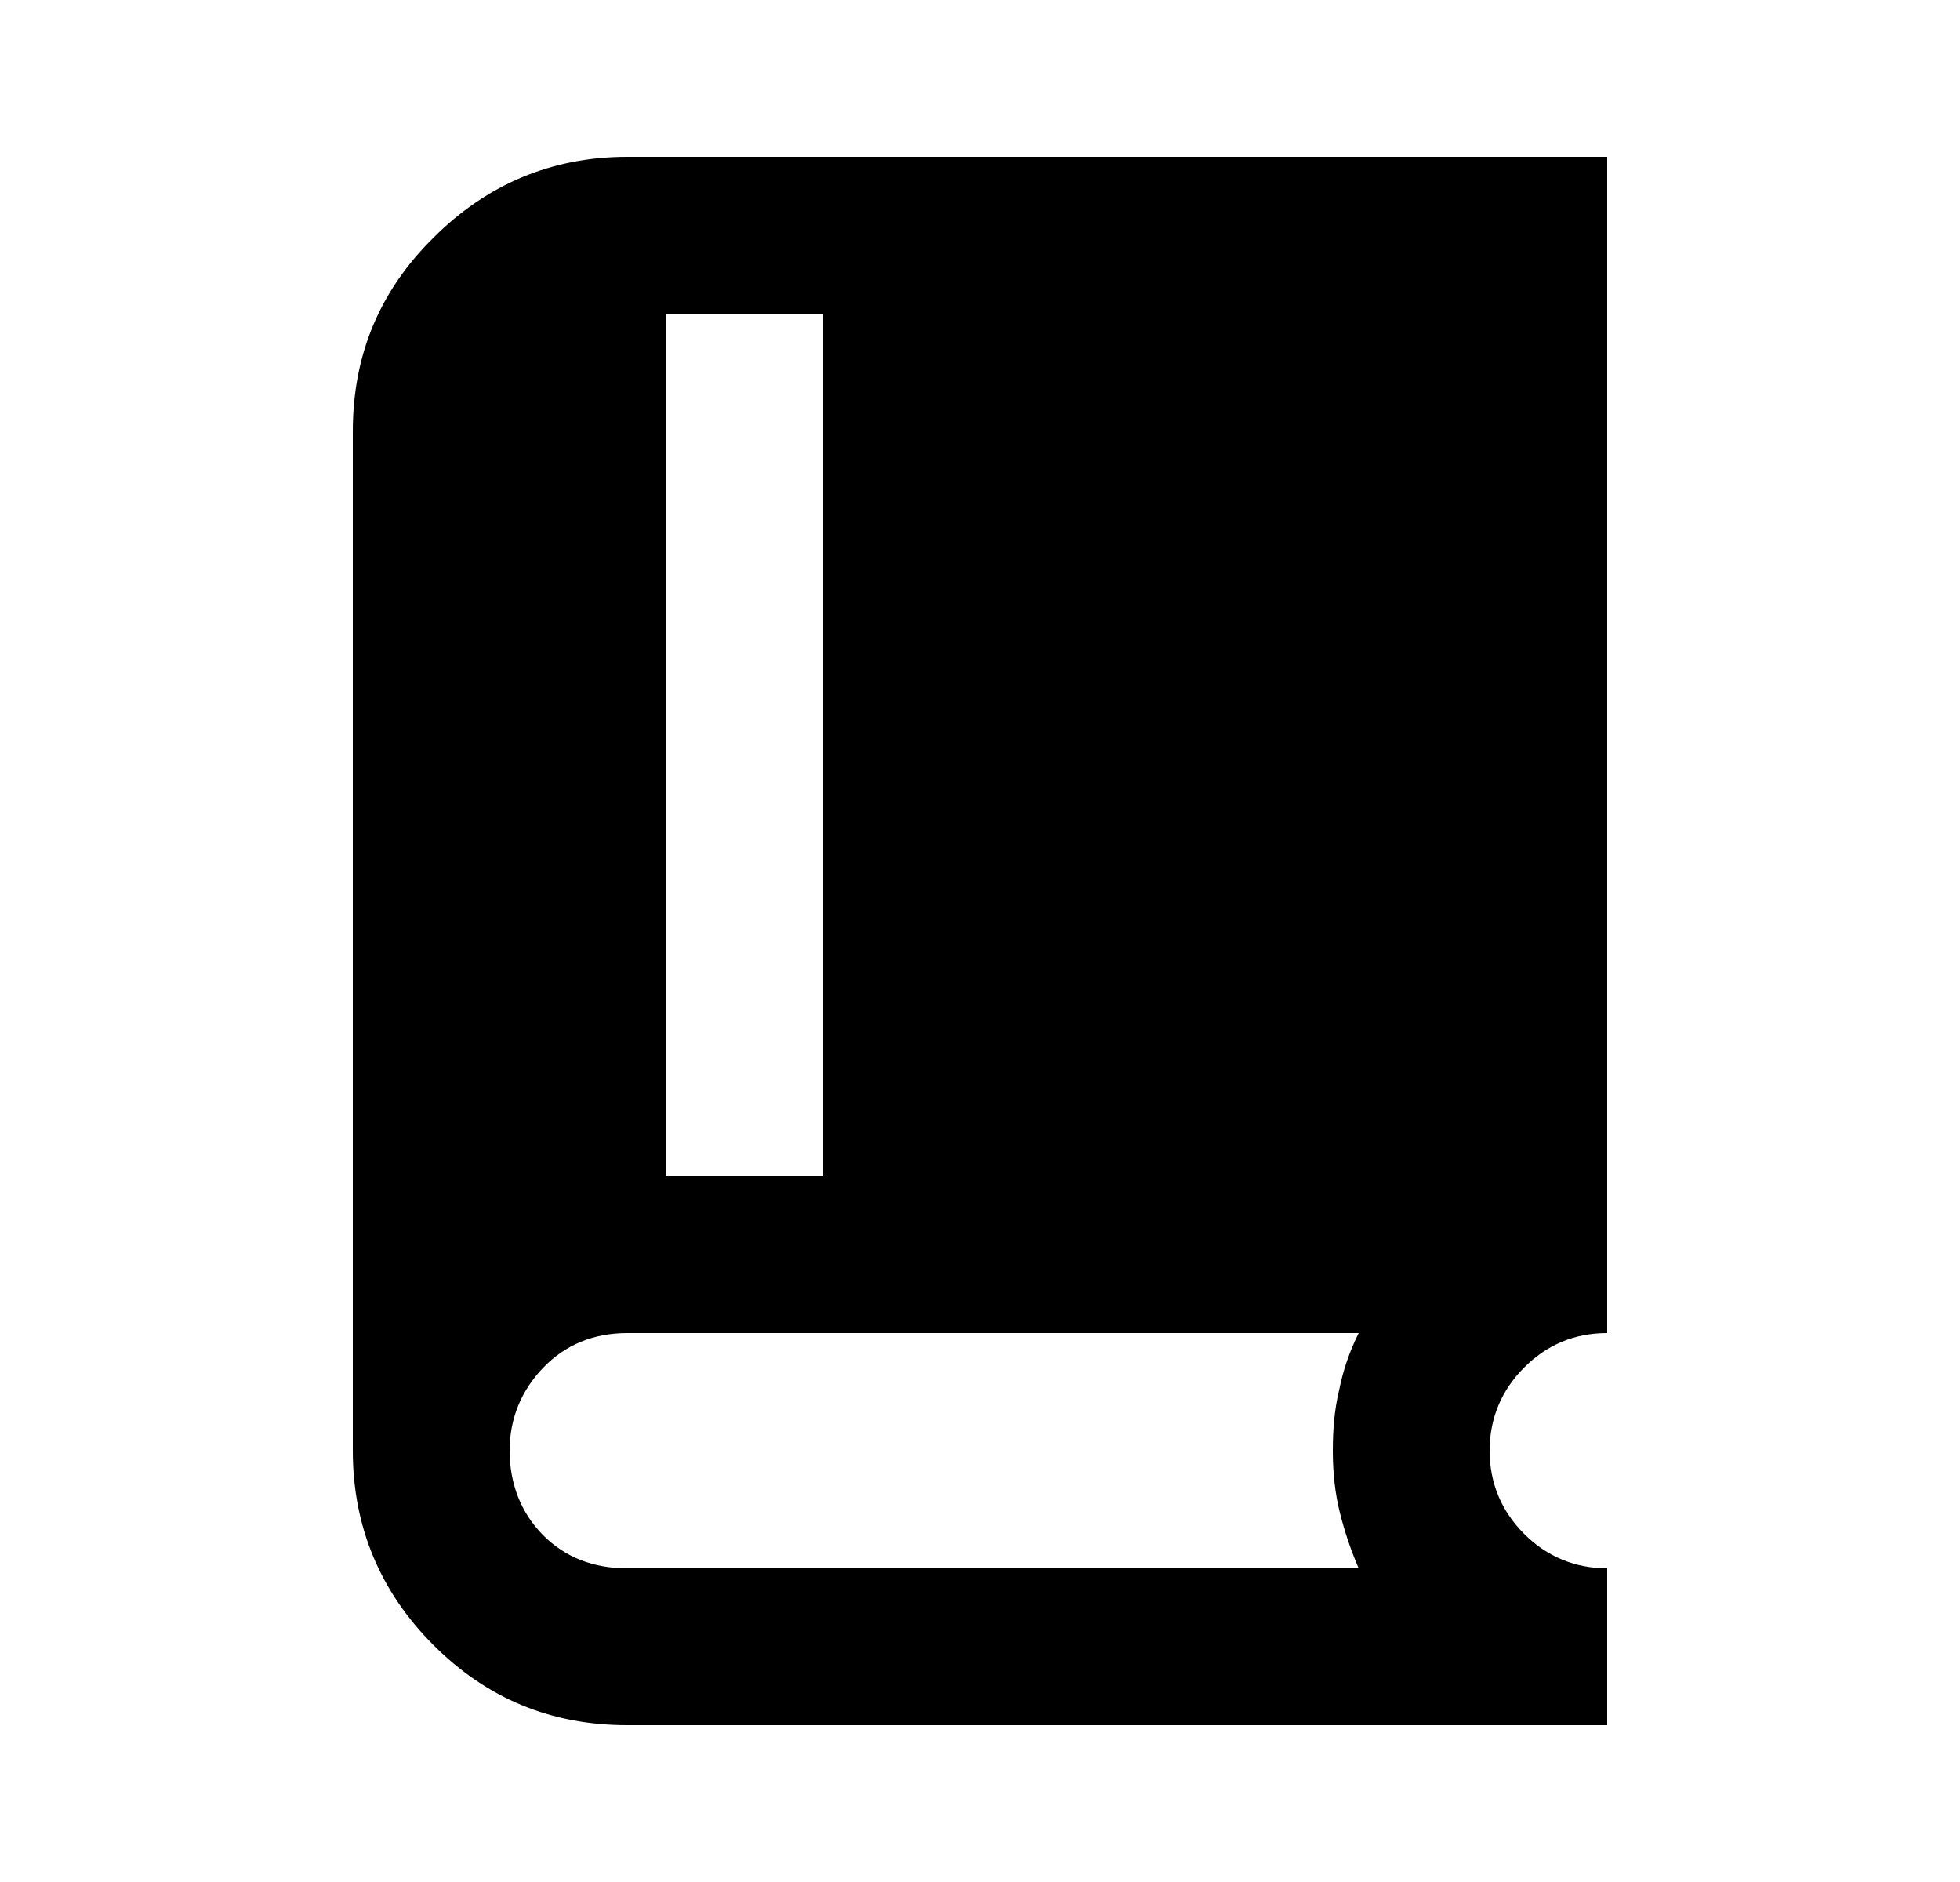 <?xml version="1.0" encoding="UTF-8"?>
<svg id="Layer_1" data-name="Layer 1" xmlns="http://www.w3.org/2000/svg" xmlns:xlink="http://www.w3.org/1999/xlink" viewBox="0 0 25 24">
  <defs>
    <mask id="mask" x=".5" y="0" width="24" height="24" maskUnits="userSpaceOnUse">
      <g id="mask0_2274_36683" data-name="mask0 2274 36683">
        <rect fill="currentColor" x=".5" width="24" height="24"/>
      </g>
    </mask>
  </defs>
  <g>
    <path fill="currentColor" d="M8,22c-.97,0-1.79-.34-2.47-1.02s-1.03-1.51-1.03-2.48V5.5c0-.97.34-1.79,1.03-2.47.68-.68,1.51-1.03,2.47-1.03h12.5v15c-.42,0-.77.15-1.06.44s-.44.65-.44,1.06.15.77.44,1.06.65.44,1.06.44v2h-12.5ZM8.5,15h2V4h-2v11ZM8,20h9.33c-.1-.23-.18-.47-.24-.71-.06-.24-.09-.5-.09-.79,0-.27.02-.52.08-.77.05-.25.13-.49.25-.73h-9.33c-.43,0-.79.15-1.07.44s-.43.65-.43,1.06.14.79.43,1.08c.28.28.64.42,1.07.42Z"/>
  </g>
</svg>